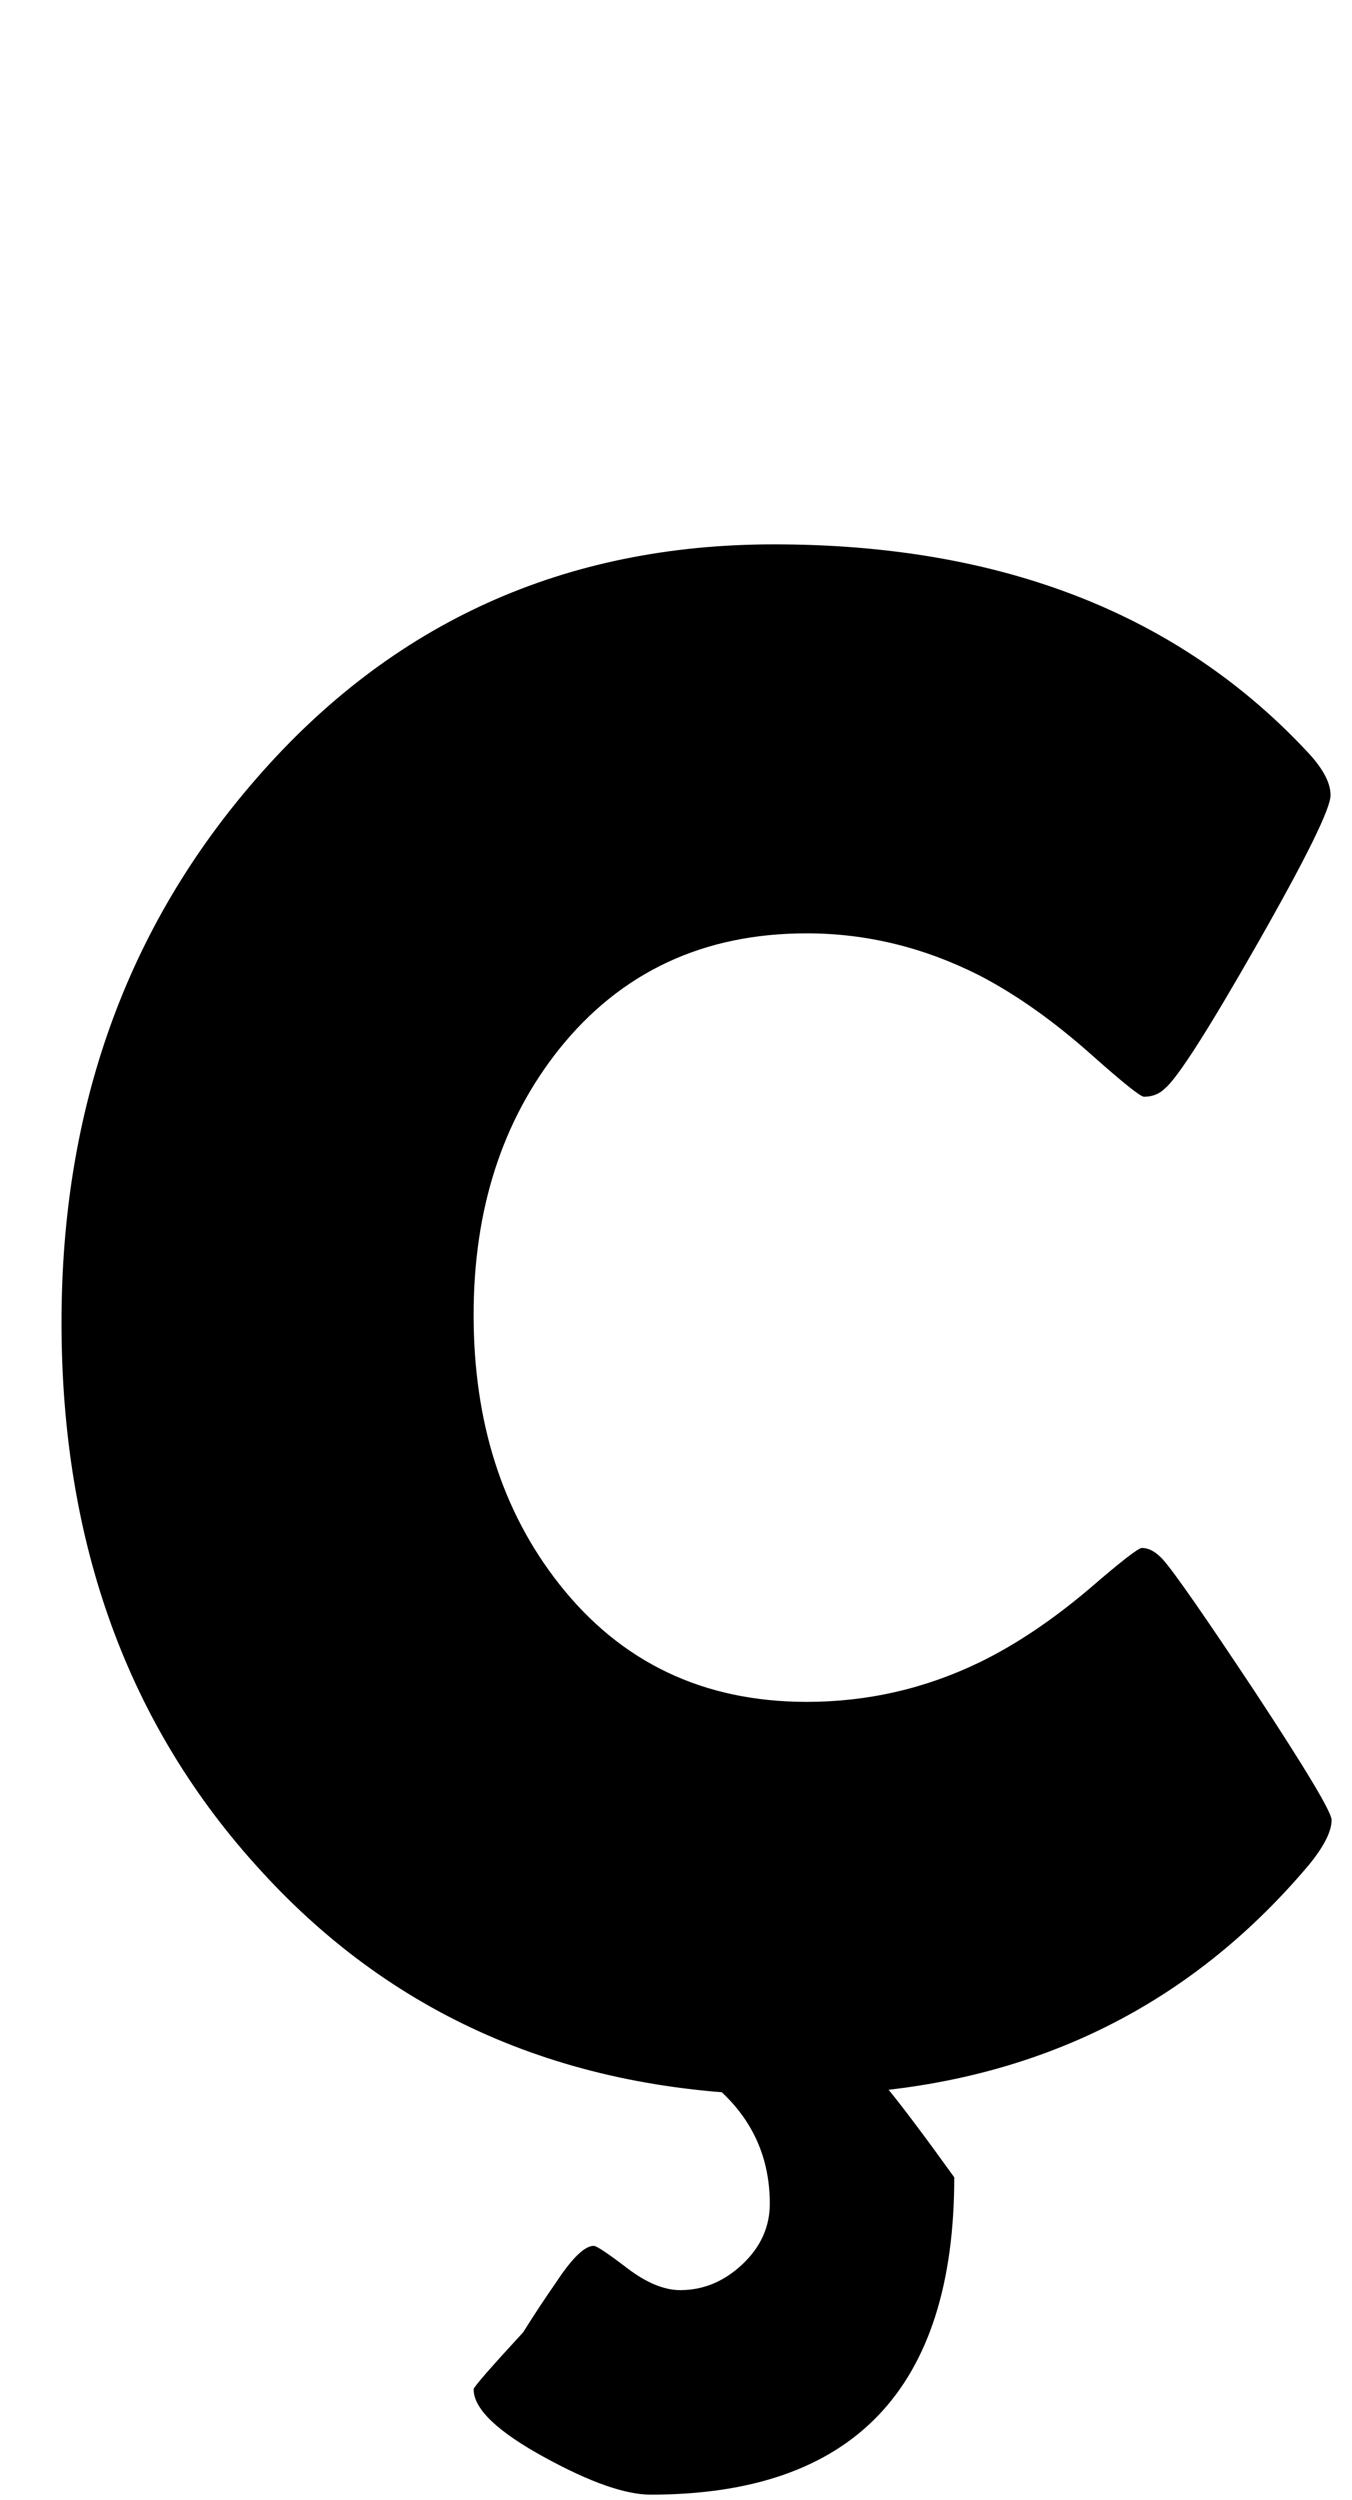 <?xml version="1.0" encoding="utf-8"?>
<!-- Generator: Adobe Illustrator 16.0.2, SVG Export Plug-In . SVG Version: 6.00 Build 0)  -->
<!DOCTYPE svg PUBLIC "-//W3C//DTD SVG 1.1//EN" "http://www.w3.org/Graphics/SVG/1.1/DTD/svg11.dtd">
<svg version="1.1" id="lay" xmlns="http://www.w3.org/2000/svg" xmlns:xlink="http://www.w3.org/1999/xlink" x="0px" y="0px"
	 width="119px" height="220px" viewBox="0 0 119 220" enable-background="new 0 0 119 220" xml:space="preserve">
<path d="M117.205,160.161c0,0.99-0.649,2.289-1.948,3.896c-11.381,13.545-26.503,20.317-45.366,20.317
	c-19.297,0-34.945-6.587-46.943-19.761c-11.689-12.74-17.534-28.821-17.534-48.242c0-18.802,5.72-34.759,17.163-47.871
	c11.936-13.73,27.12-20.596,45.552-20.596c20.039,0,35.748,6.154,47.129,18.462c1.236,1.361,1.855,2.567,1.855,3.618
	c0,1.176-2.15,5.536-6.448,13.081c-4.299,7.546-7.004,11.782-8.118,12.71c-0.496,0.495-1.113,0.742-1.855,0.742
	c-0.31,0-1.855-1.236-4.639-3.711c-3.34-2.969-6.619-5.288-9.834-6.958c-4.887-2.474-9.958-3.711-15.215-3.711
	c-9.092,0-16.36,3.402-21.802,10.205c-5.01,6.309-7.515,14.102-7.515,23.379c0,9.401,2.505,17.287,7.515,23.657
	c5.442,6.928,12.71,10.391,21.802,10.391c5.381,0,10.483-1.175,15.308-3.525c3.154-1.546,6.37-3.711,9.648-6.494
	c2.721-2.35,4.236-3.525,4.546-3.525c0.618,0,1.236,0.341,1.855,1.021c0.989,1.113,3.679,4.979,8.071,11.597
	C114.947,155.708,117.205,159.481,117.205,160.161z M83.992,191.611c0,18.615-8.906,27.925-26.719,27.925
	c-2.227,0-5.32-1.083-9.277-3.247c-4.207-2.289-6.309-4.3-6.309-6.03c0-0.186,1.453-1.855,4.36-5.01
	c0.928-1.484,1.886-2.938,2.876-4.36c1.422-2.166,2.535-3.247,3.34-3.247c0.247,0,1.221,0.649,2.922,1.948
	c1.7,1.299,3.262,1.948,4.685,1.948c2.041,0,3.865-0.759,5.474-2.273c1.607-1.516,2.412-3.293,2.412-5.334
	c0-5.195-2.505-9.277-7.515-12.246l17.905,2.134C79.507,185.488,81.456,188.086,83.992,191.611z"/>
</svg>
